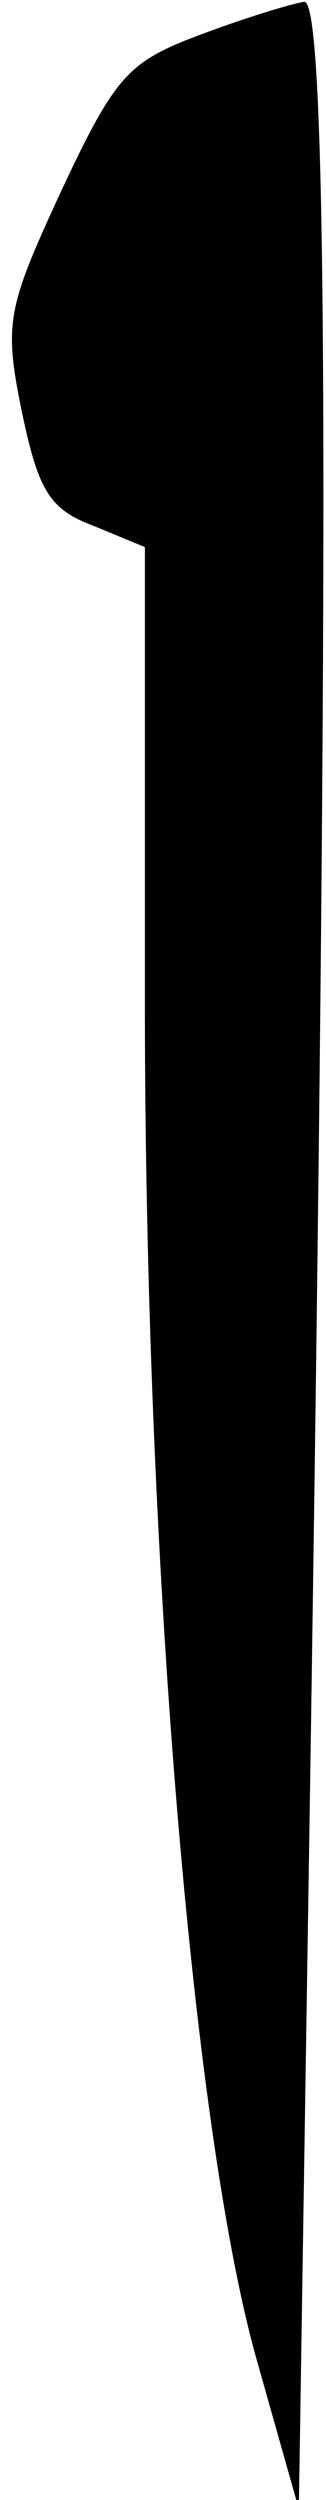 <?xml version="1.0" standalone="no"?>
<!DOCTYPE svg PUBLIC "-//W3C//DTD SVG 20010904//EN"
 "http://www.w3.org/TR/2001/REC-SVG-20010904/DTD/svg10.dtd">
<svg version="1.0" xmlns="http://www.w3.org/2000/svg"
 width="18pt" height="138pt" viewBox="0 0 18 138"
 preserveAspectRatio="xMidYMid meet">
<g transform="translate(0,138) scale(0.1,-0.1)"
fill="#000000" stroke="none">
<path fill="#000000" stroke="none" d="M111 1361 c-40 -15 -47 -22 -77 -86
-30 -65 -32 -73 -22 -122 9 -43 15 -54 39 -63 l29 -12 0 -252 c0 -305 26 -619
61 -746 l24 -85 6 385 c11 714 10 1000 -3 999 -7 -1 -33 -9 -57 -18z"/>
</g>
</svg>
